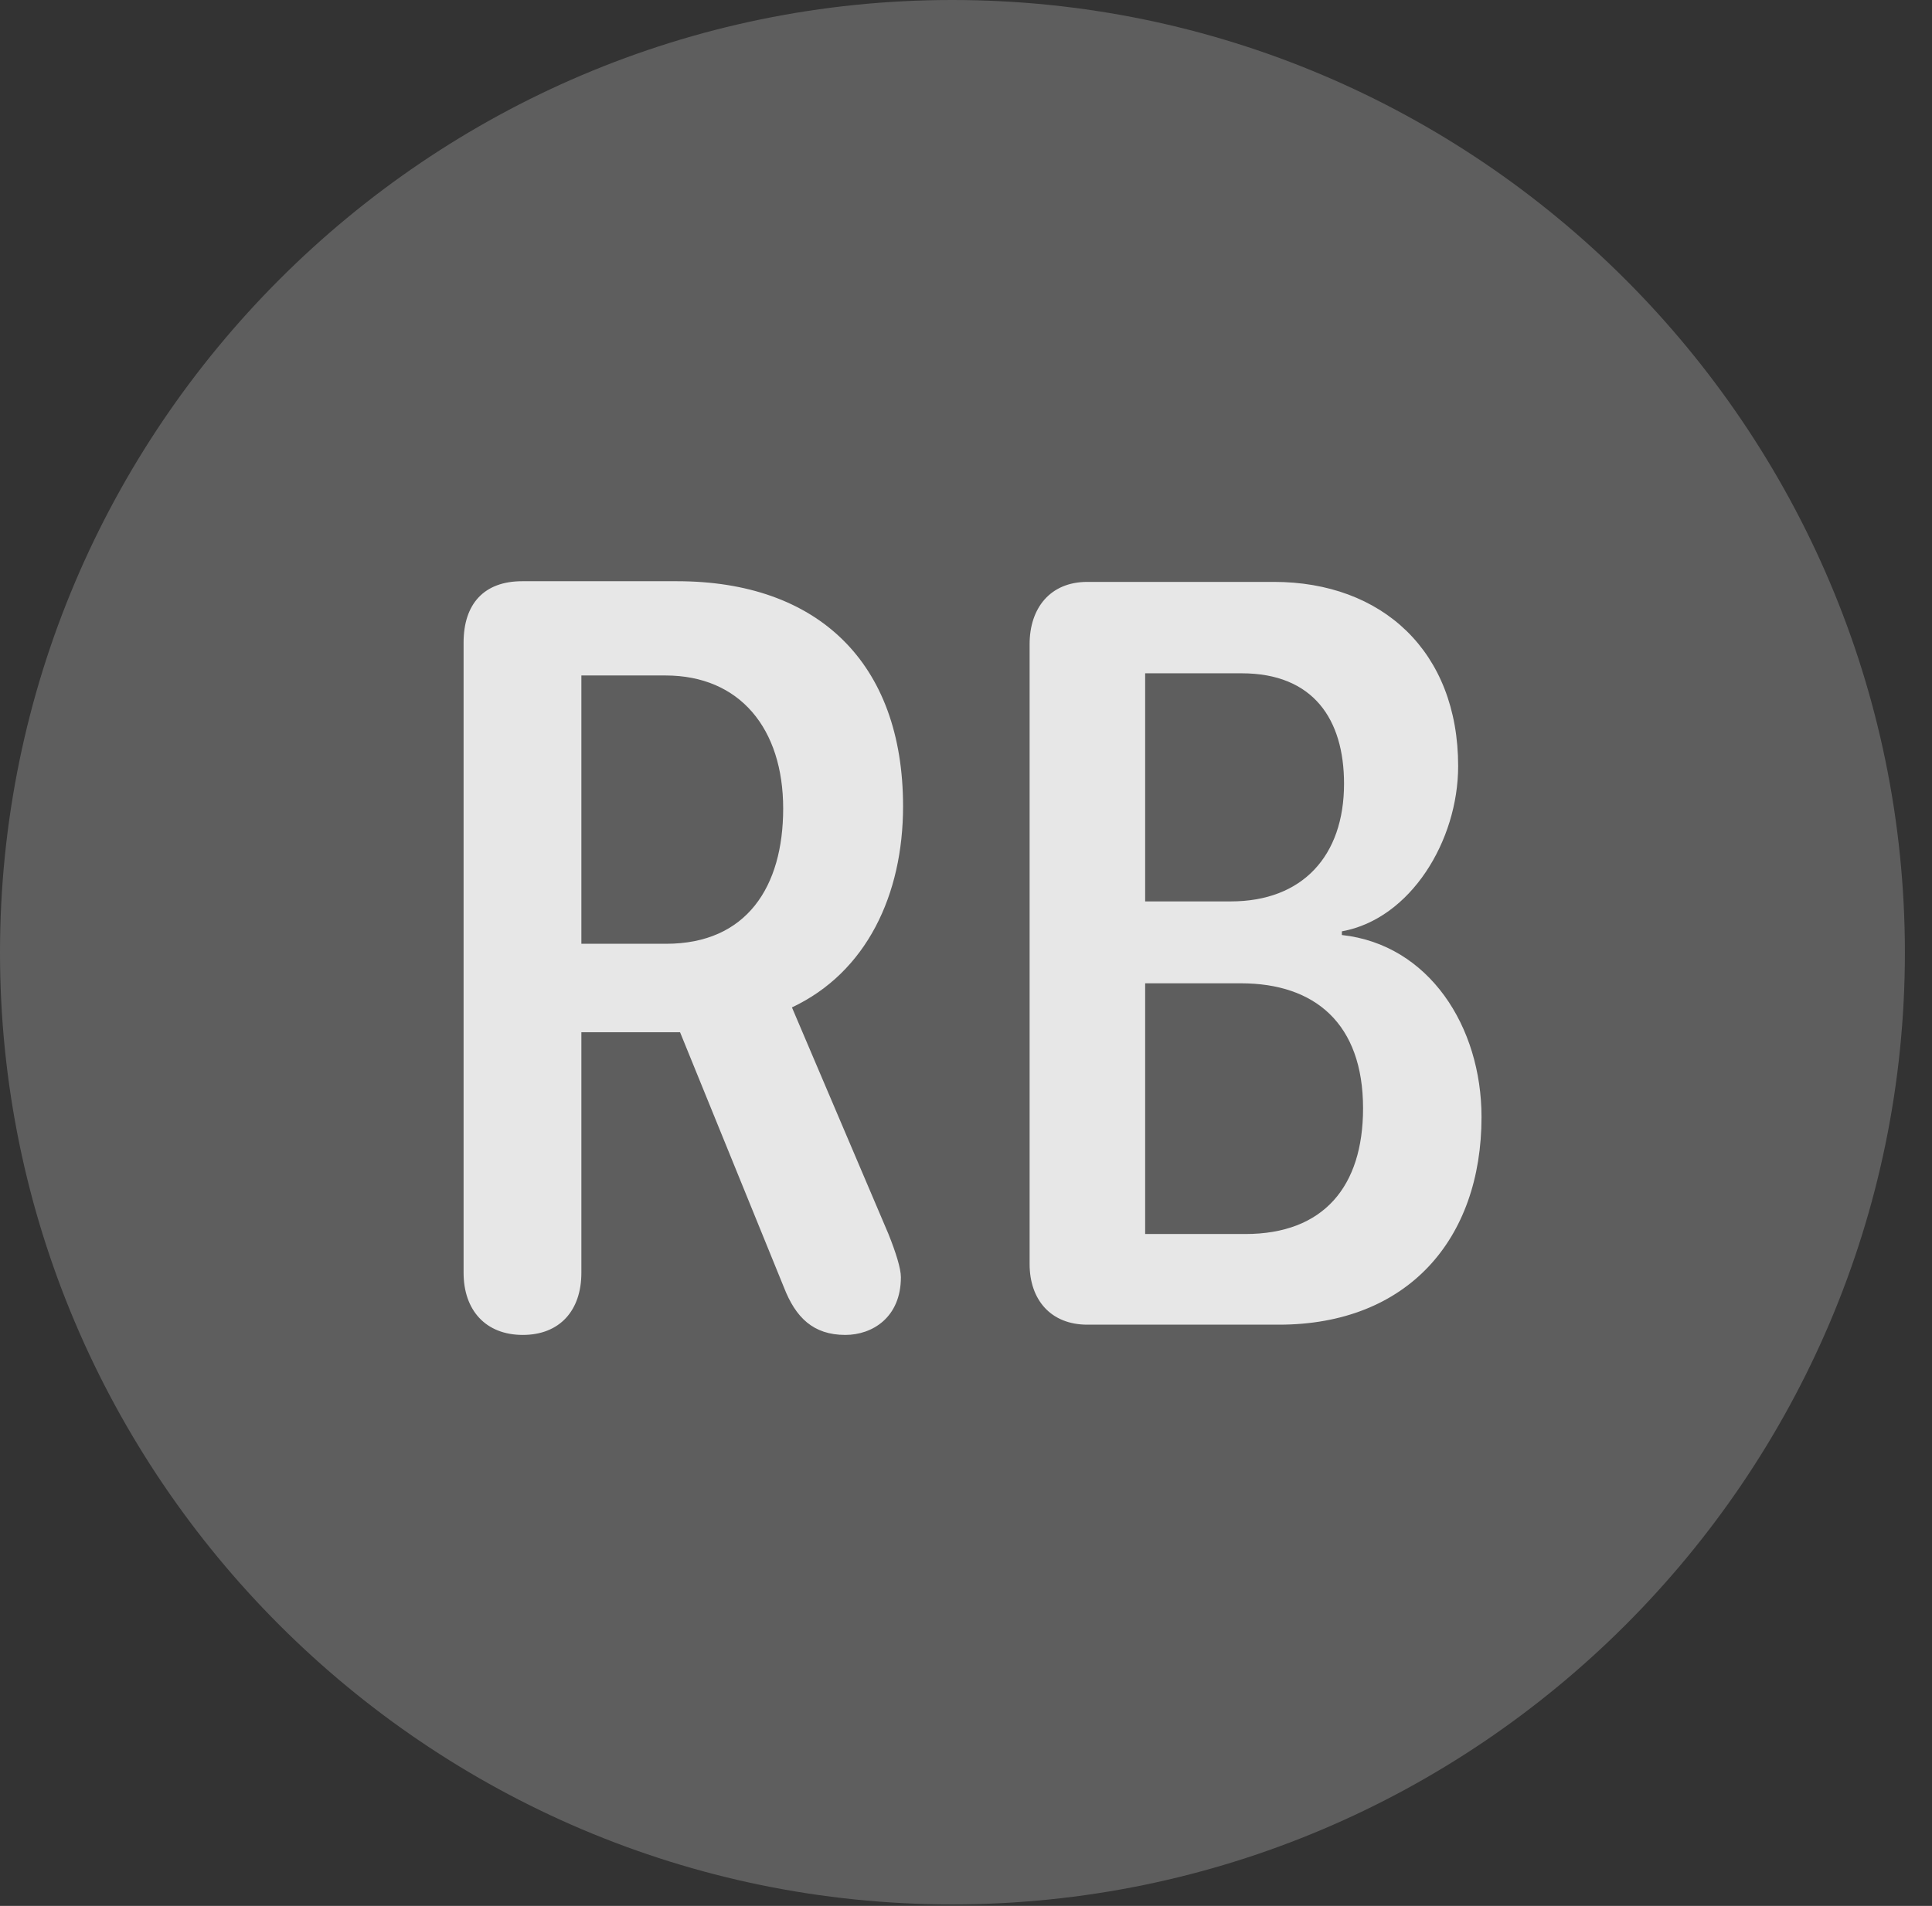<?xml version="1.0" encoding="UTF-8"?>
<!--Generator: Apple Native CoreSVG 341-->
<!DOCTYPE svg
PUBLIC "-//W3C//DTD SVG 1.1//EN"
       "http://www.w3.org/Graphics/SVG/1.1/DTD/svg11.dtd">
<svg version="1.1" xmlns="http://www.w3.org/2000/svg" xmlns:xlink="http://www.w3.org/1999/xlink" viewBox="0 0 25.801 25.459">
 <rect x="0" y="0" width="25.801" height="25.459" fill="#333333" stroke="none"/>
 <g>
  <rect height="25.459" opacity="0" width="25.801" x="0" y="0"/>
  <path d="M12.715 25.439C19.727 25.439 25.439 19.727 25.439 12.725C25.439 5.713 19.727 0 12.715 0C5.713 0 0 5.713 0 12.725C0 19.727 5.713 25.439 12.715 25.439Z" fill="white" fill-opacity="0.212"/>
  <path d="M6.982 17.832C6.484 17.832 6.191 17.5 6.191 17.002L6.191 8.584C6.191 8.066 6.465 7.764 6.973 7.764L9.043 7.764C10.918 7.764 12.06 8.848 12.06 10.771C12.06 11.953 11.572 12.988 10.576 13.457L11.865 16.484C11.963 16.729 12.031 16.943 12.031 17.061C12.031 17.598 11.65 17.832 11.289 17.832C10.859 17.832 10.625 17.598 10.469 17.197L9.082 13.789L7.764 13.789L7.764 17.002C7.764 17.51 7.471 17.832 6.982 17.832ZM7.764 12.607L8.896 12.607C9.971 12.607 10.459 11.846 10.459 10.801C10.459 9.736 9.883 9.023 8.887 9.023L7.764 9.023ZM14.521 17.695C14.033 17.695 13.75 17.363 13.75 16.885L13.75 8.604C13.75 8.125 14.023 7.773 14.521 7.773L17.012 7.773C18.457 7.773 19.473 8.701 19.473 10.234C19.473 11.23 18.838 12.275 17.92 12.441L17.92 12.49C19.082 12.617 19.785 13.711 19.785 14.922C19.785 16.553 18.799 17.695 17.08 17.695ZM15.293 12.041L16.436 12.041C17.393 12.041 17.949 11.435 17.949 10.469C17.949 9.609 17.539 8.994 16.582 8.994L15.293 8.994ZM15.293 16.484L16.631 16.484C17.676 16.484 18.203 15.85 18.203 14.805C18.203 13.672 17.559 13.135 16.572 13.135L15.293 13.135Z" fill="white" fill-opacity="0.85"/>
 </g>
</svg>
